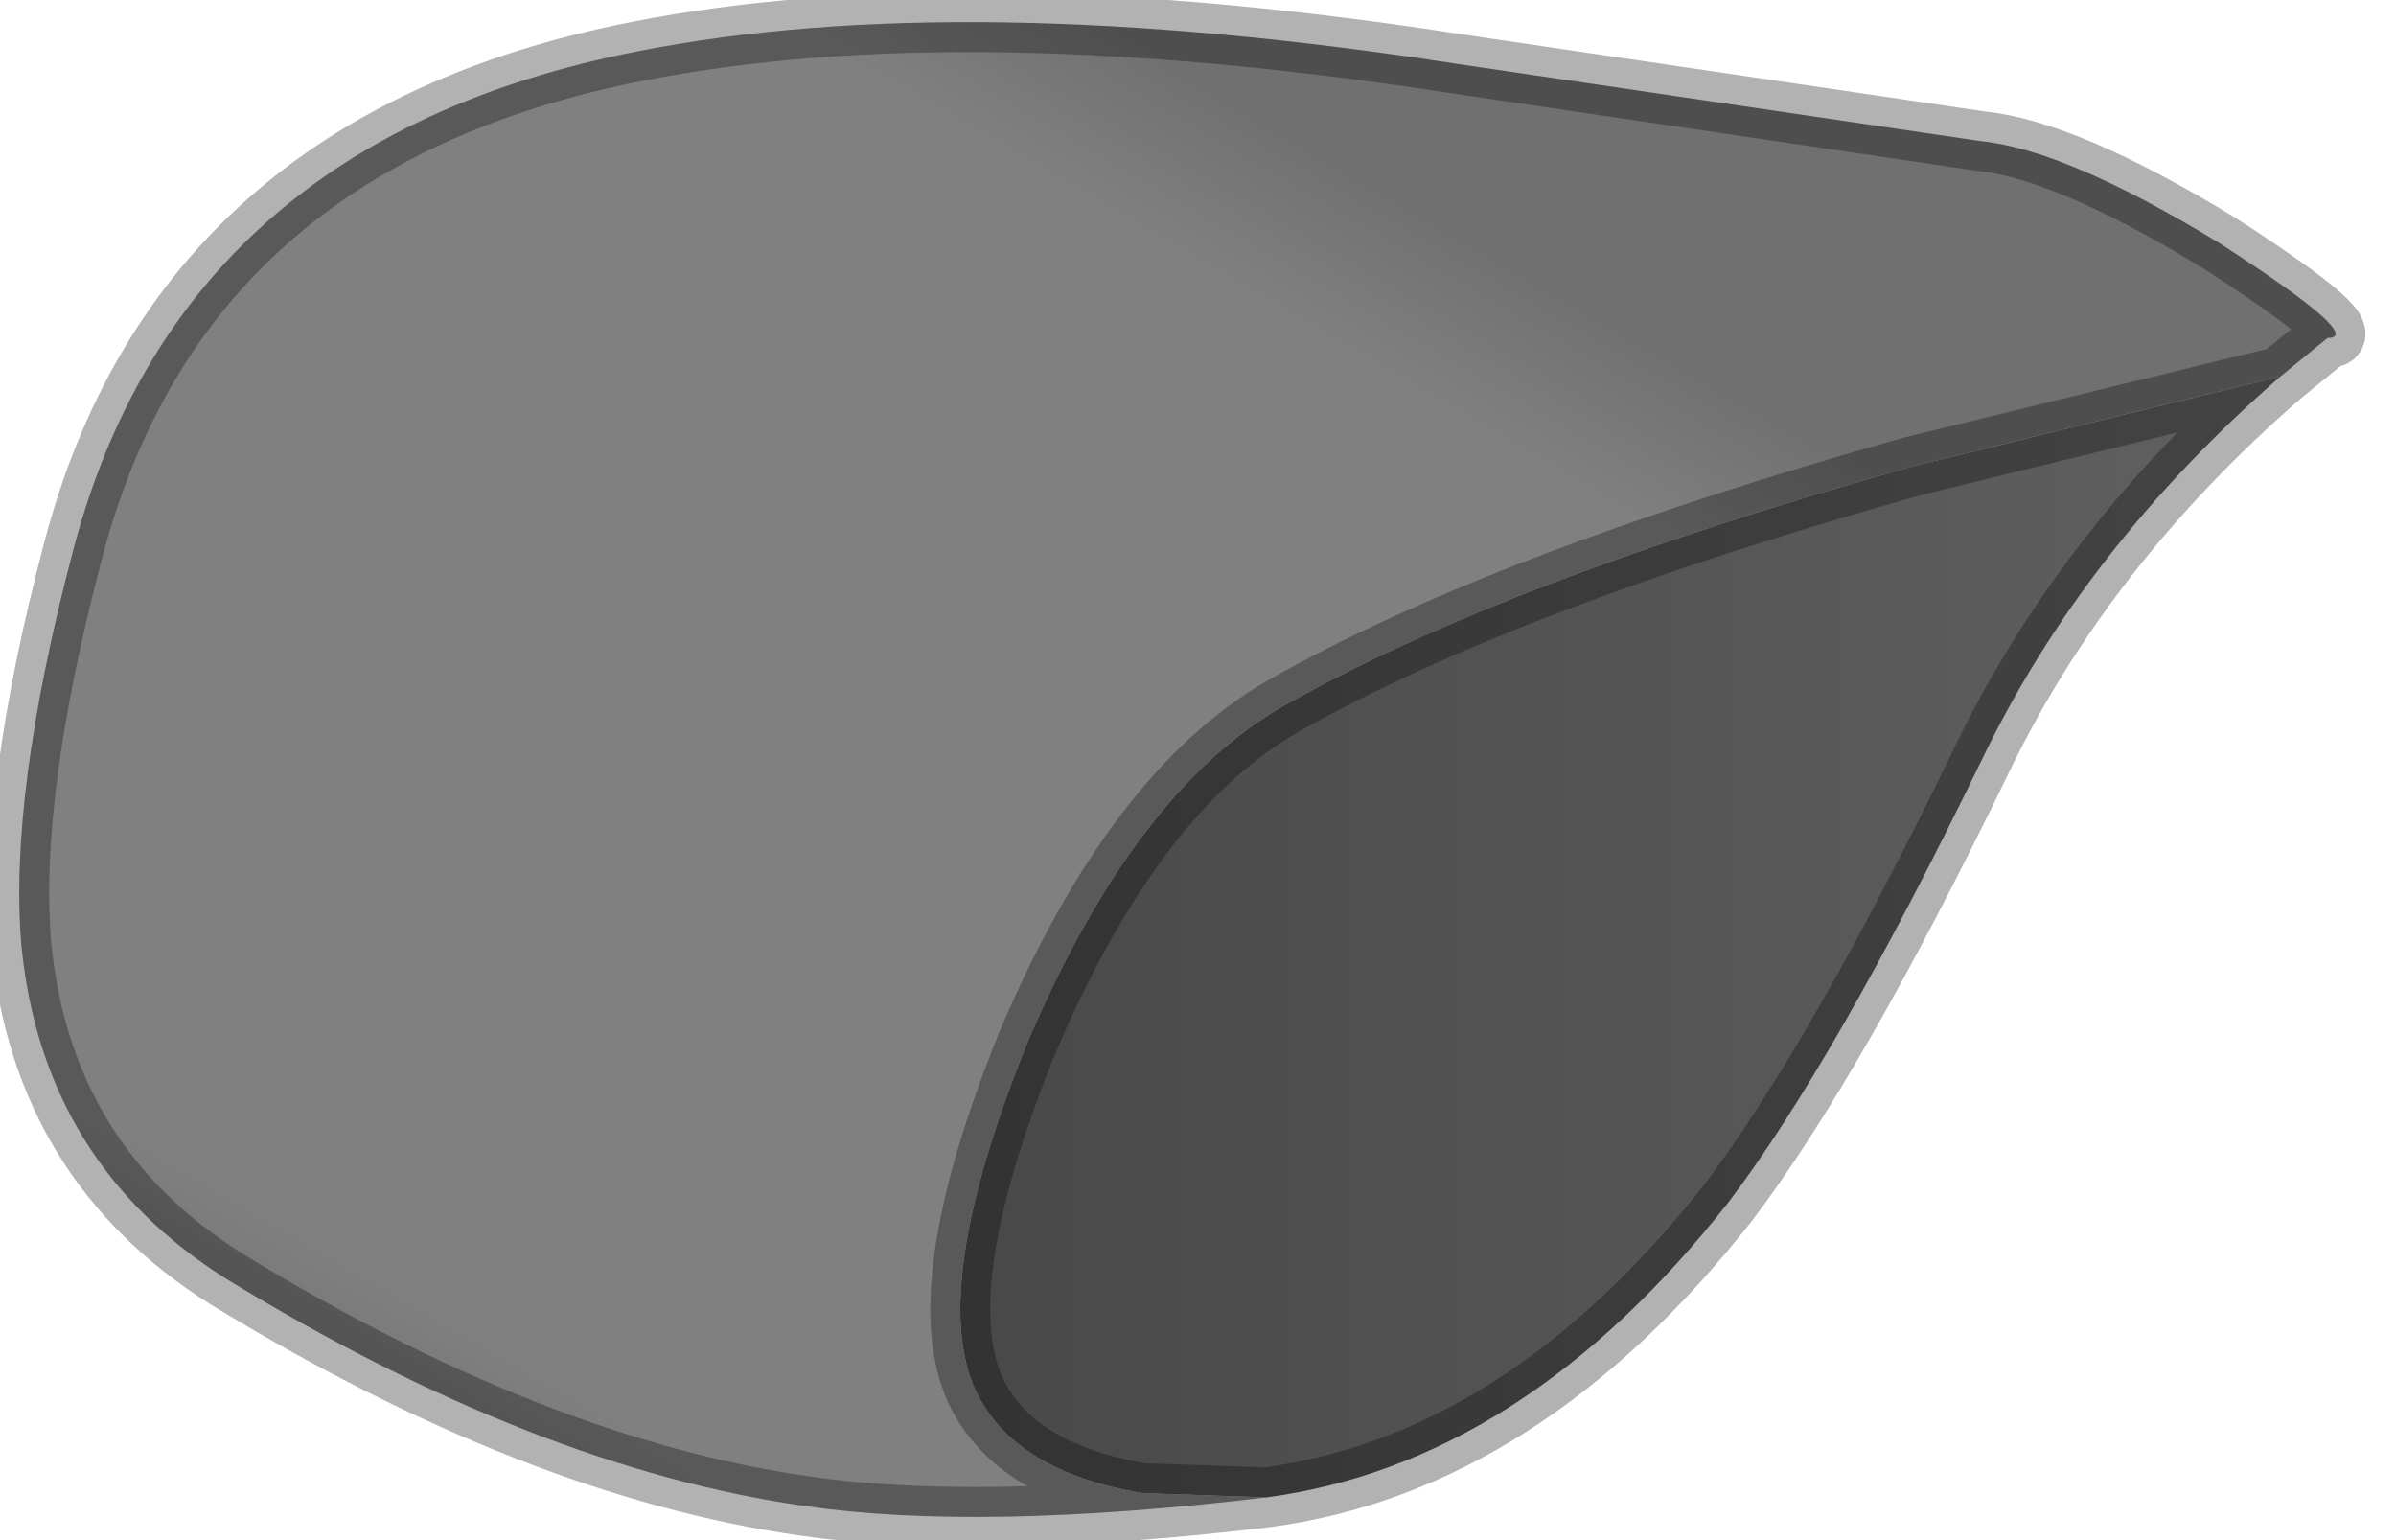 <?xml version="1.0" encoding="utf-8"?>
<svg version="1.1" id="Layer_1"
xmlns="http://www.w3.org/2000/svg"
xmlns:xlink="http://www.w3.org/1999/xlink"
width="28px" height="18px"
xml:space="preserve">
<g id="PathID_3277" transform="matrix(1, 0, 0, 1, 13.8, 9)">
<linearGradient
id="LinearGradID_1573" gradientUnits="userSpaceOnUse" gradientTransform="matrix(0.006, -0.011, 0.012, 0.007, -3.15, 1.8)" spreadMethod ="pad" x1="-819.2" y1="0" x2="819.2" y2="0" >
<stop  offset="0" style="stop-color:#606060;stop-opacity:1" />
<stop  offset="0.173" style="stop-color:#808080;stop-opacity:1" />
<stop  offset="0.663" style="stop-color:#808080;stop-opacity:1" />
<stop  offset="0.906" style="stop-color:#808080;stop-opacity:1" />
<stop  offset="1" style="stop-color:#707070;stop-opacity:1" />
</linearGradient>
<path style="fill:url(#LinearGradID_1573) " d="M-4.4 8.6Q-7.55 8.15 -11.15 5.95Q-13.3 4.6 -13.55 2.05Q-13.7 0.3 -12.95 -2.55Q-11.7 -7.35 -6.35 -8.4Q-2.55 -9.15 3.25 -8.25L9.35 -7.35Q10.35 -7.25 12.15 -6.15Q13.85 -5.05 13.4 -5.05L12.85 -4.6L8.55 -3.55Q3.75 -2.2 1.2 -0.75Q-0.55 0.25 -1.8 3.2Q-2.95 6.05 -2.4 7.25Q-1.95 8.2 -0.45 8.45L1 8.5Q-2.35 8.9 -4.4 8.6" />
<linearGradient
id="LinearGradID_1574" gradientUnits="userSpaceOnUse" gradientTransform="matrix(0.009, 0, 0, 0.008, 5.1, 1.95)" spreadMethod ="pad" x1="-819.2" y1="0" x2="819.2" y2="0" >
<stop  offset="0" style="stop-color:#494949;stop-opacity:1" />
<stop  offset="1" style="stop-color:#606060;stop-opacity:1" />
</linearGradient>
<path style="fill:url(#LinearGradID_1574) " d="M9.35 -0.1Q7.65 3.4 6.4 5.05Q4 8.1 1 8.5L-0.45 8.45Q-1.95 8.2 -2.4 7.25Q-2.95 6.05 -1.8 3.2Q-0.55 0.25 1.2 -0.75Q3.75 -2.2 8.55 -3.55L12.85 -4.6Q10.55 -2.6 9.35 -0.1" />
<path style="fill:none;stroke-width:0.7;stroke-linecap:round;stroke-linejoin:round;stroke-miterlimit:3;stroke:#000000;stroke-opacity:0.302" d="M1 8.5L-0.45 8.45Q-1.95 8.2 -2.4 7.25Q-2.95 6.05 -1.8 3.2Q-0.55 0.25 1.2 -0.75Q3.75 -2.2 8.55 -3.55L12.85 -4.6L13.4 -5.05Q13.85 -5.05 12.15 -6.15Q10.35 -7.25 9.35 -7.35L3.25 -8.25Q-2.55 -9.15 -6.35 -8.4Q-11.7 -7.35 -12.95 -2.55Q-13.7 0.3 -13.55 2.05Q-13.3 4.6 -11.15 5.95Q-7.55 8.15 -4.4 8.6Q-2.35 8.9 1 8.5Q4 8.1 6.4 5.05Q7.65 3.4 9.35 -0.1Q10.55 -2.6 12.85 -4.6" />
</g>
</svg>
